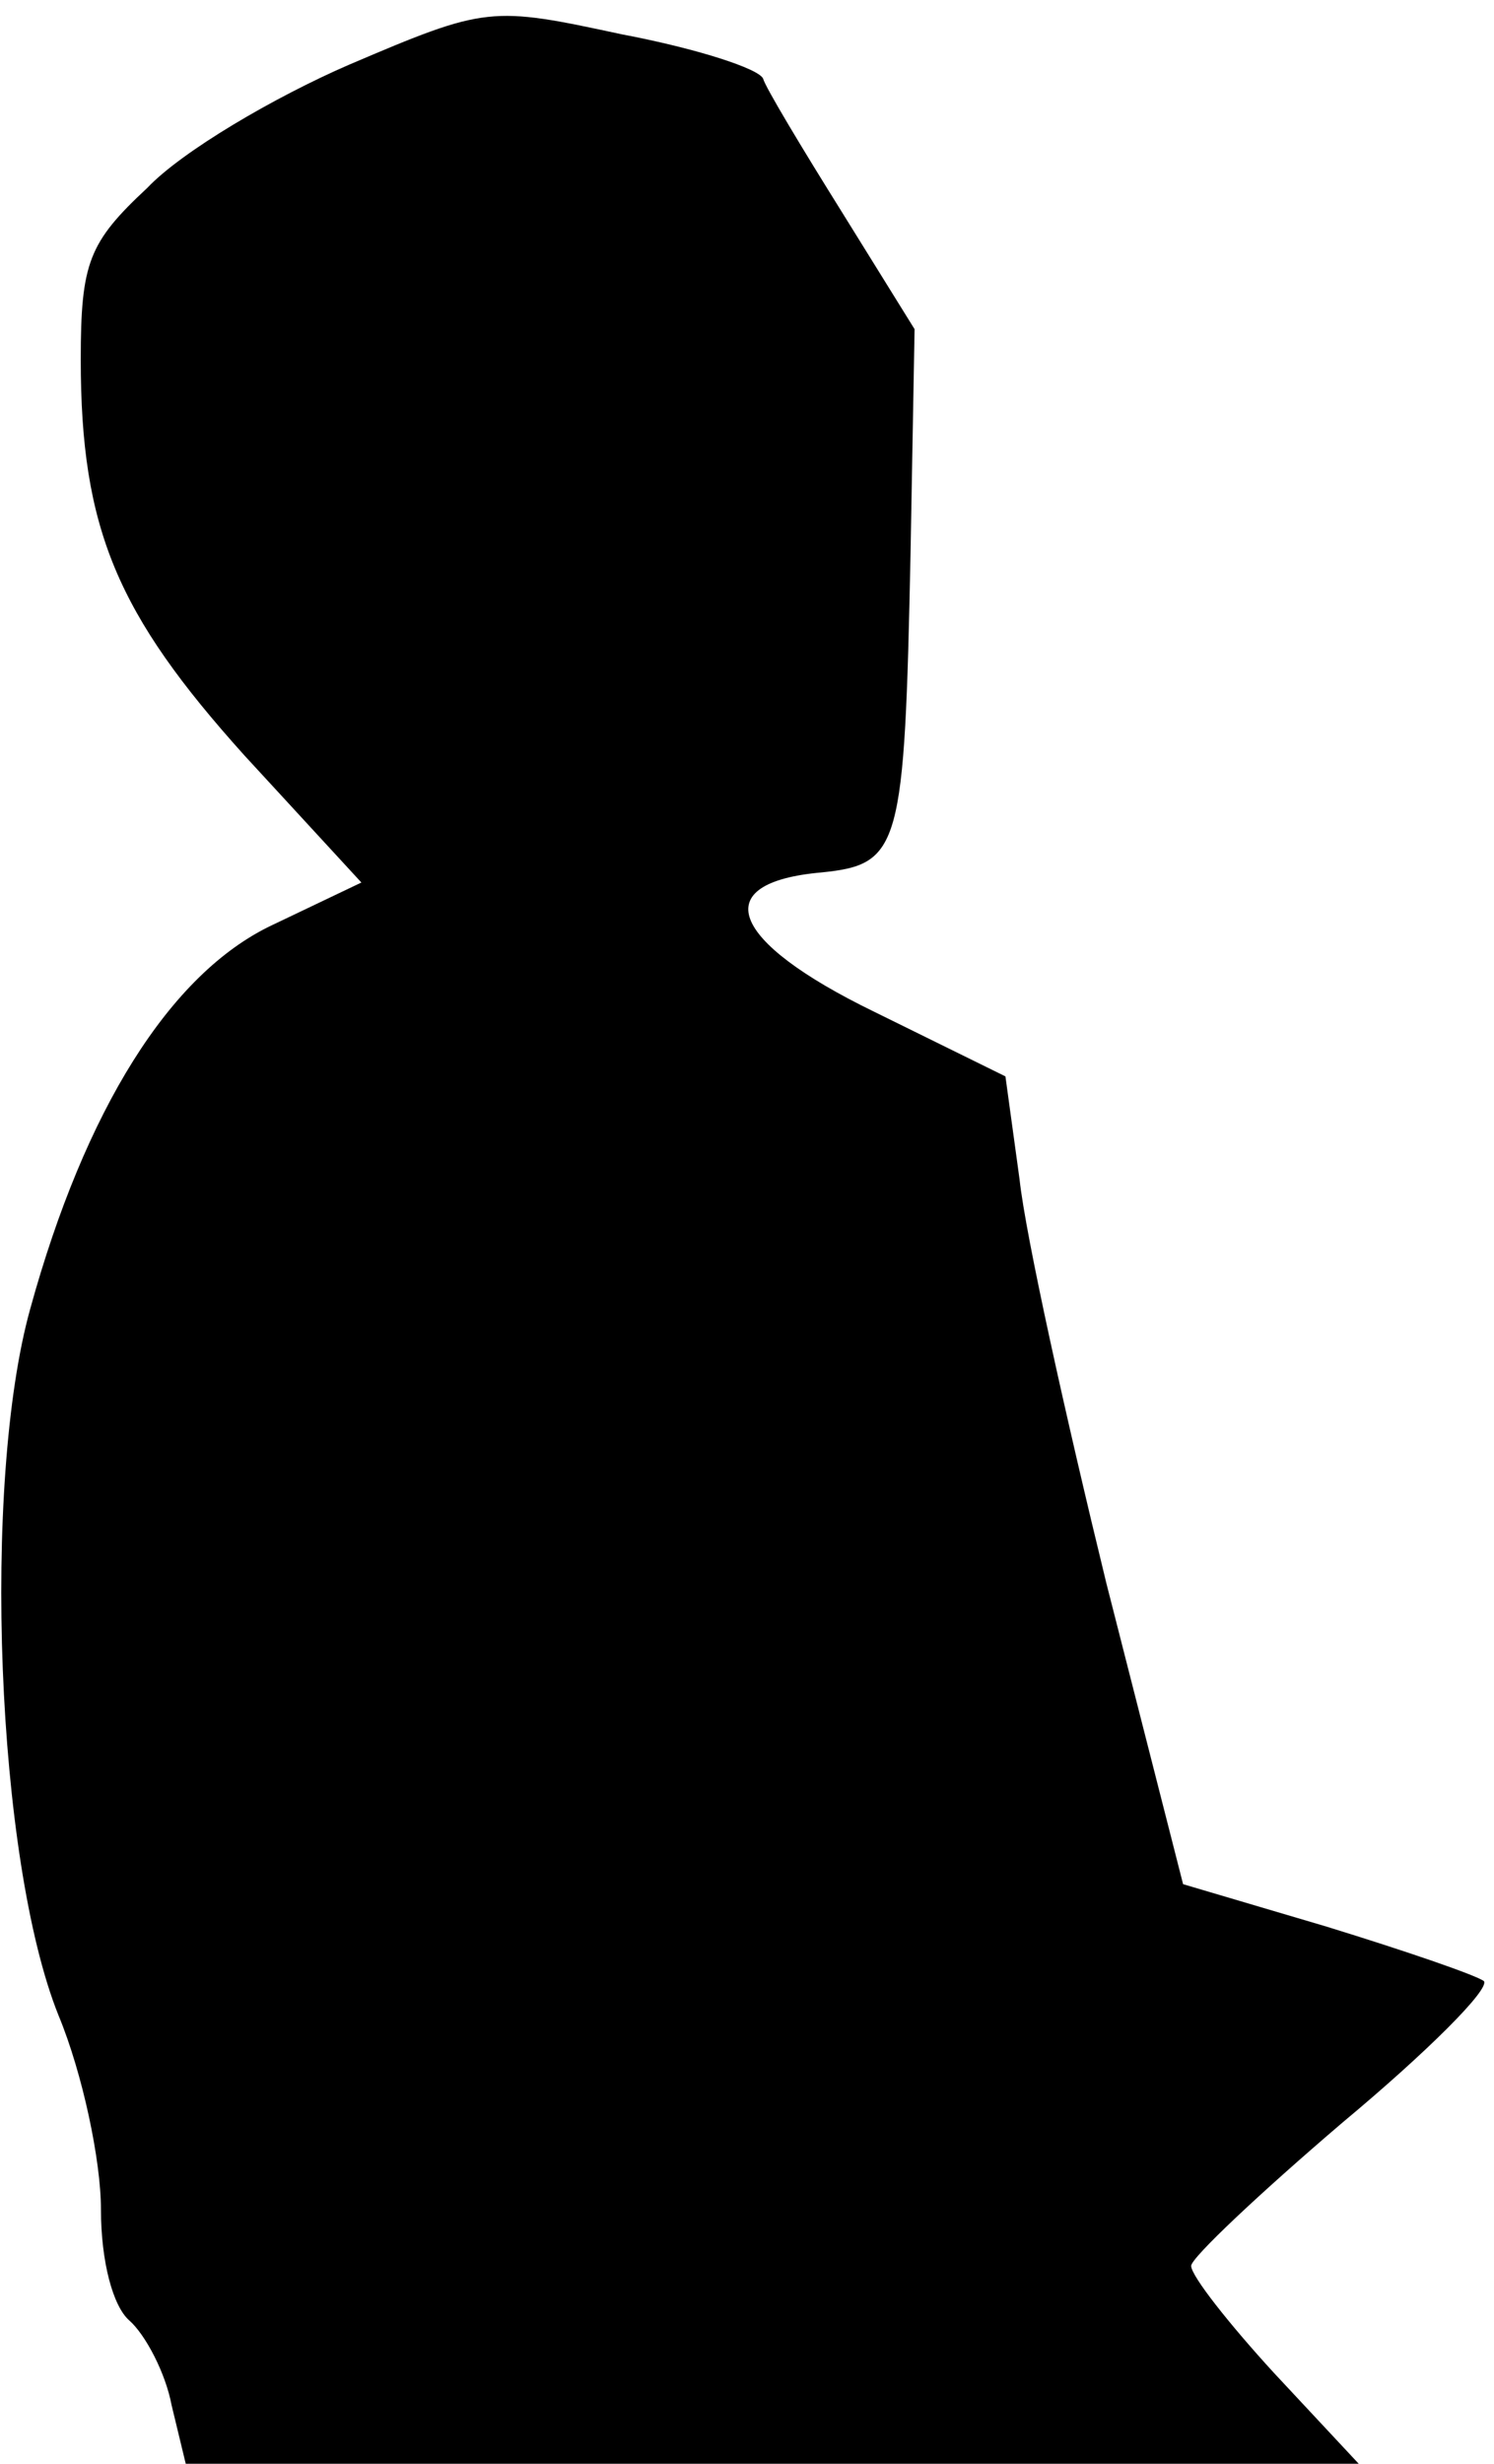 <?xml version="1.0" standalone="no"?>
<!DOCTYPE svg PUBLIC "-//W3C//DTD SVG 20010904//EN"
 "http://www.w3.org/TR/2001/REC-SVG-20010904/DTD/svg10.dtd">
<svg version="1.0" xmlns="http://www.w3.org/2000/svg"
 width="74pt" height="122pt" viewBox="0 0 74 122"
 preserveAspectRatio="xMidYMid meet">
<g transform="translate(0,122) scale(0.1,-0.1)"
fill="#000000" stroke="none">
<path fill="#000000" stroke="none" d="M173 1188 c-37 -16 -83 -43 -100 -61
-29 -27 -33 -37 -33 -85 0 -84 18 -126 81 -196 l58 -63 -44 -21 c-51 -24 -93
-92 -120 -190 -24 -86 -17 -273 14 -350 12 -29 21 -72 21 -96 0 -26 6 -48 14
-55 8 -7 18 -26 21 -42 l7 -29 290 0 291 0 -42 45 c-22 24 -41 48 -41 53 0 4
34 36 75 71 42 35 73 66 70 70 -4 3 -39 15 -78 27 l-71 21 -38 149 c-20 82
-40 172 -43 200 l-7 51 -65 32 c-72 35 -83 64 -26 69 39 4 41 12 44 158 l2
111 -36 58 c-20 32 -38 62 -39 66 -2 5 -33 15 -70 22 -65 14 -67 14 -135 -15z"/>
</g>
</svg>
